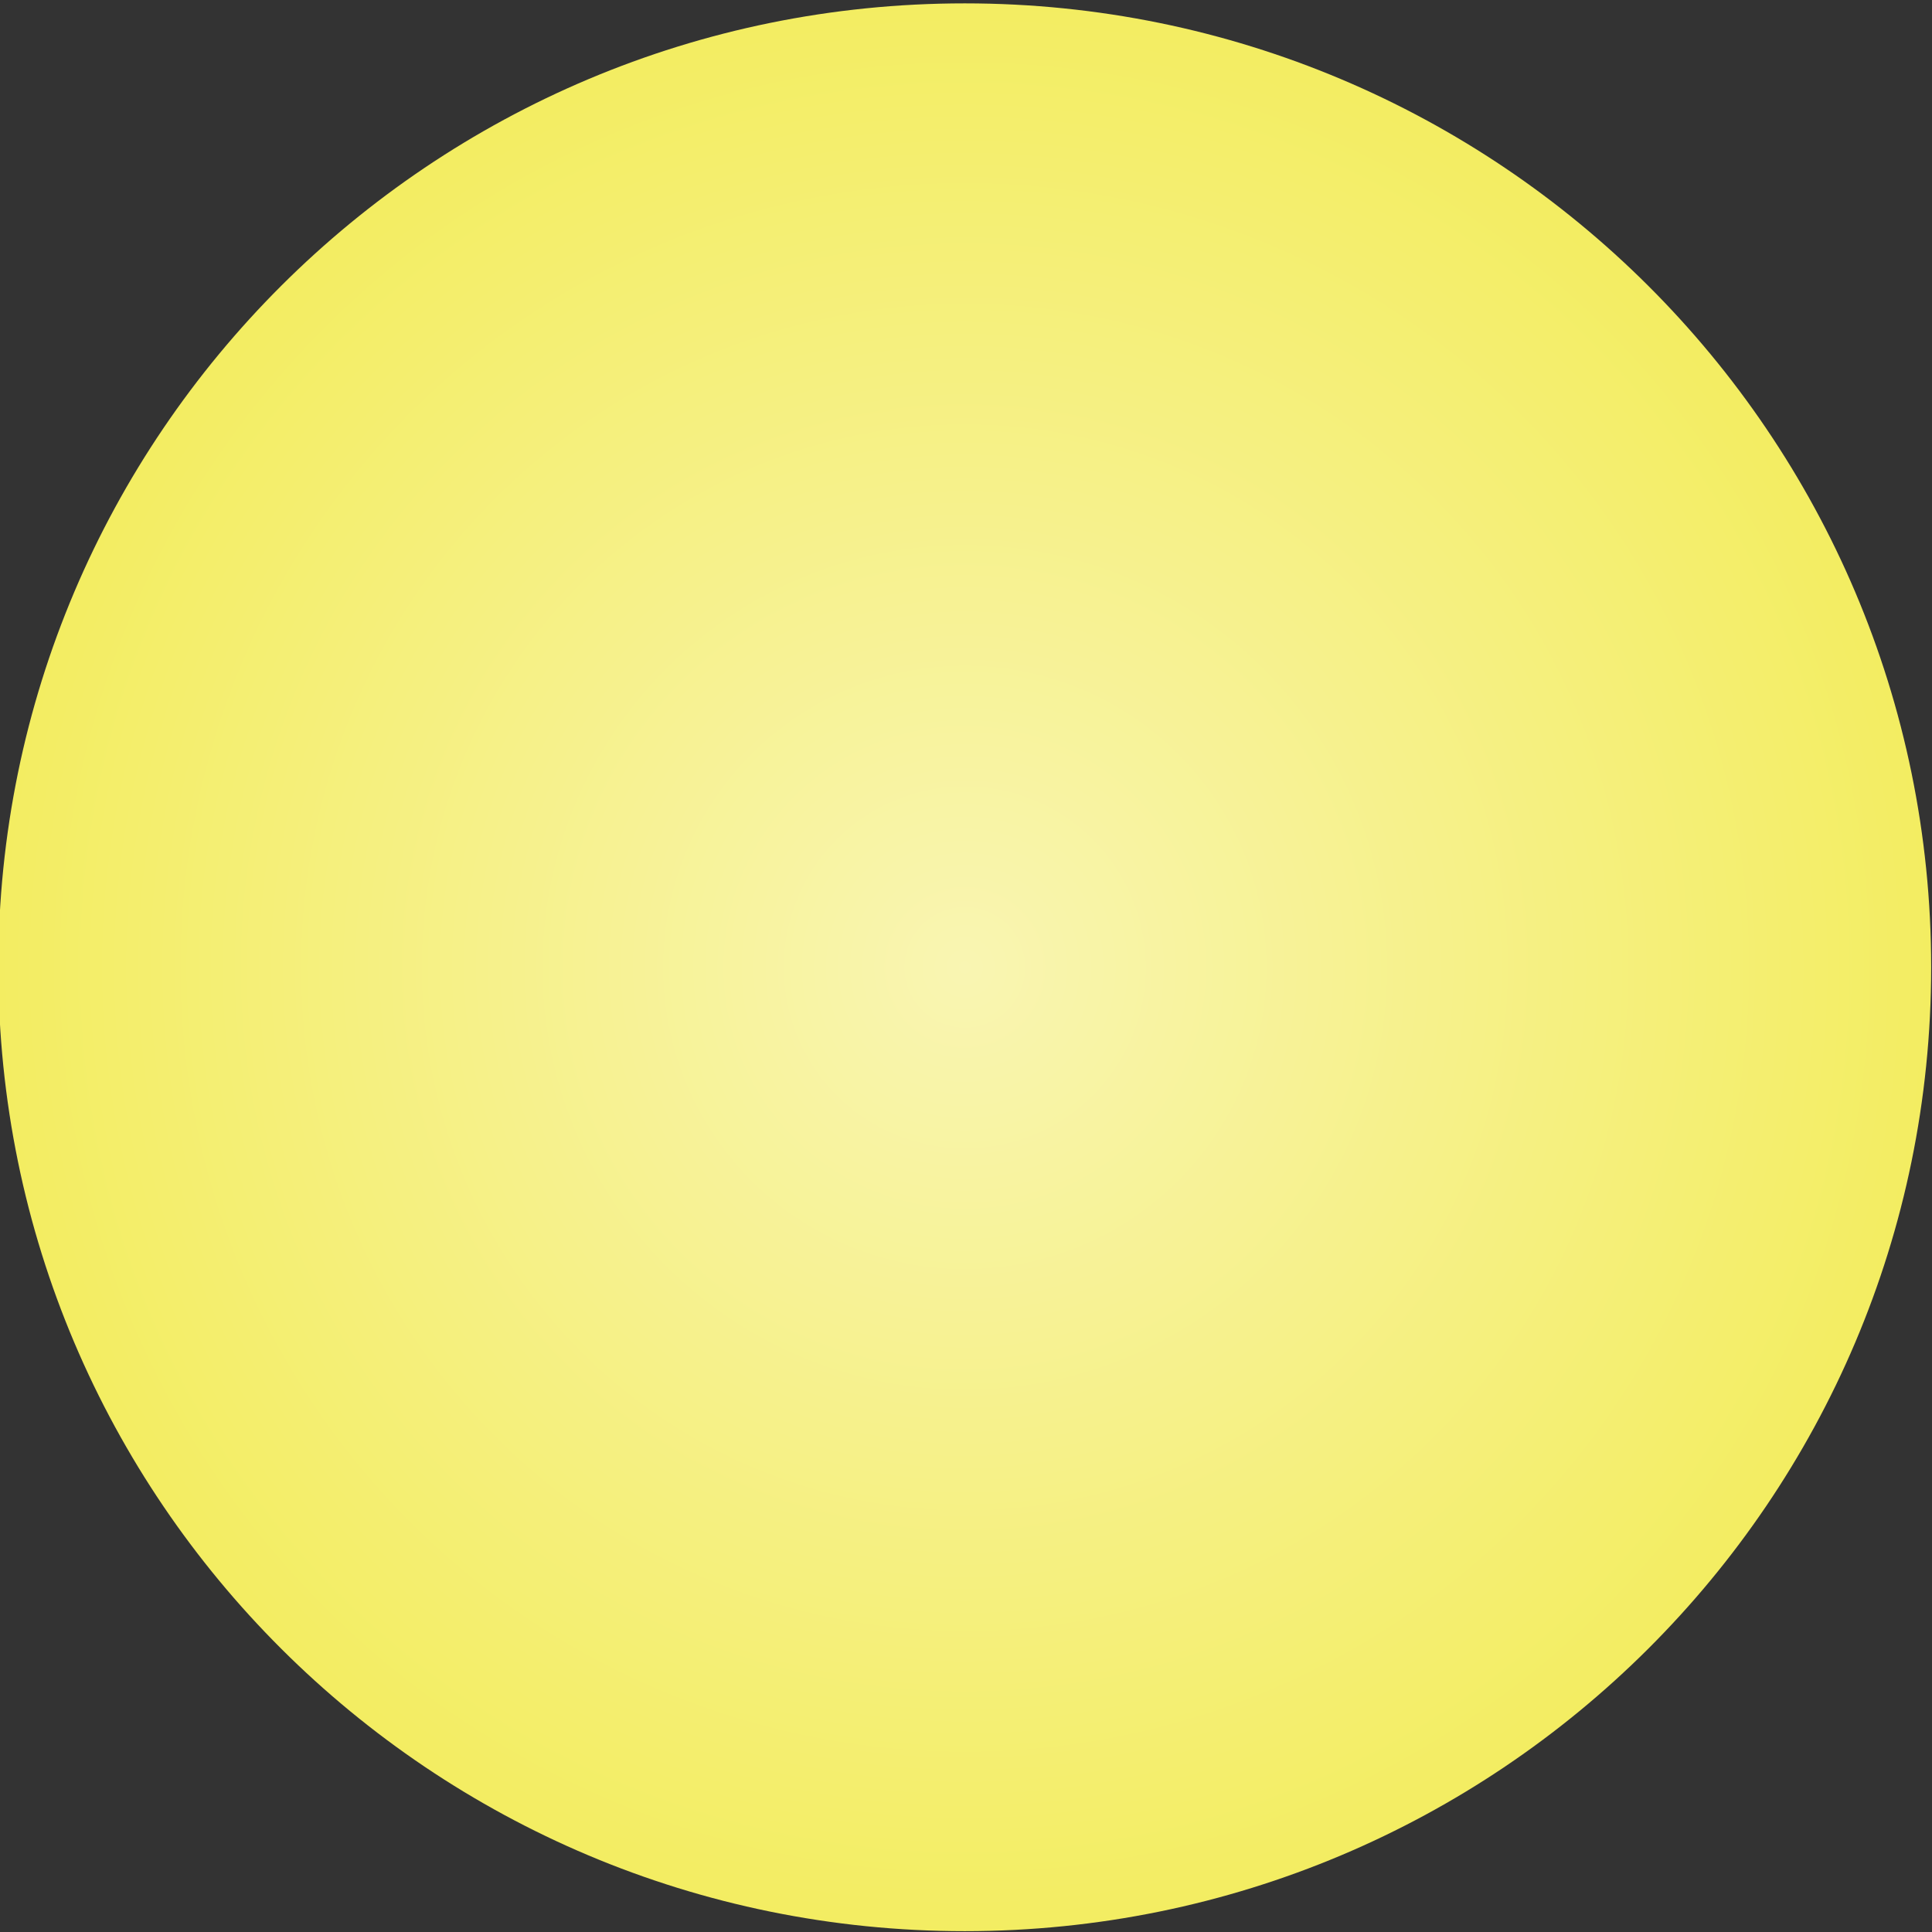 <?xml version="1.0" encoding="utf-8"?>
<!-- Generator: Adobe Illustrator 19.0.1, SVG Export Plug-In . SVG Version: 6.00 Build 0)  -->
<svg version="1.1" id="Layer_1" xmlns="http://www.w3.org/2000/svg" xmlns:xlink="http://www.w3.org/1999/xlink" x="0px" y="0px"
	 viewBox="0 0 459 459" style="enable-background:new 0 0 459 459;" xml:space="preserve">
<rect x="0" y="0" width="459" height="459" fill="#333333" stroke="none"/>
<style type="text/css">
	.st0{fill-rule:evenodd;clip-rule:evenodd;fill:url(#SVGID_1_);}
</style>
<radialGradient id="SVGID_1_" cx="229.215" cy="229.829" r="229.327" gradientUnits="userSpaceOnUse">
	<stop  offset="0" style="stop-color:#F9F5B2"/>
	<stop  offset="1" style="stop-color:#F3ED62"/>
</radialGradient>
<path class="st0" d="M229.2,0.8c126.8,0,229.6,102.5,229.6,229c0,126.5-102.8,229-229.6,229c-126.8,0-229.6-102.5-229.6-229
	C-0.4,103.3,102.4,0.8,229.2,0.8z"/>
</svg>
